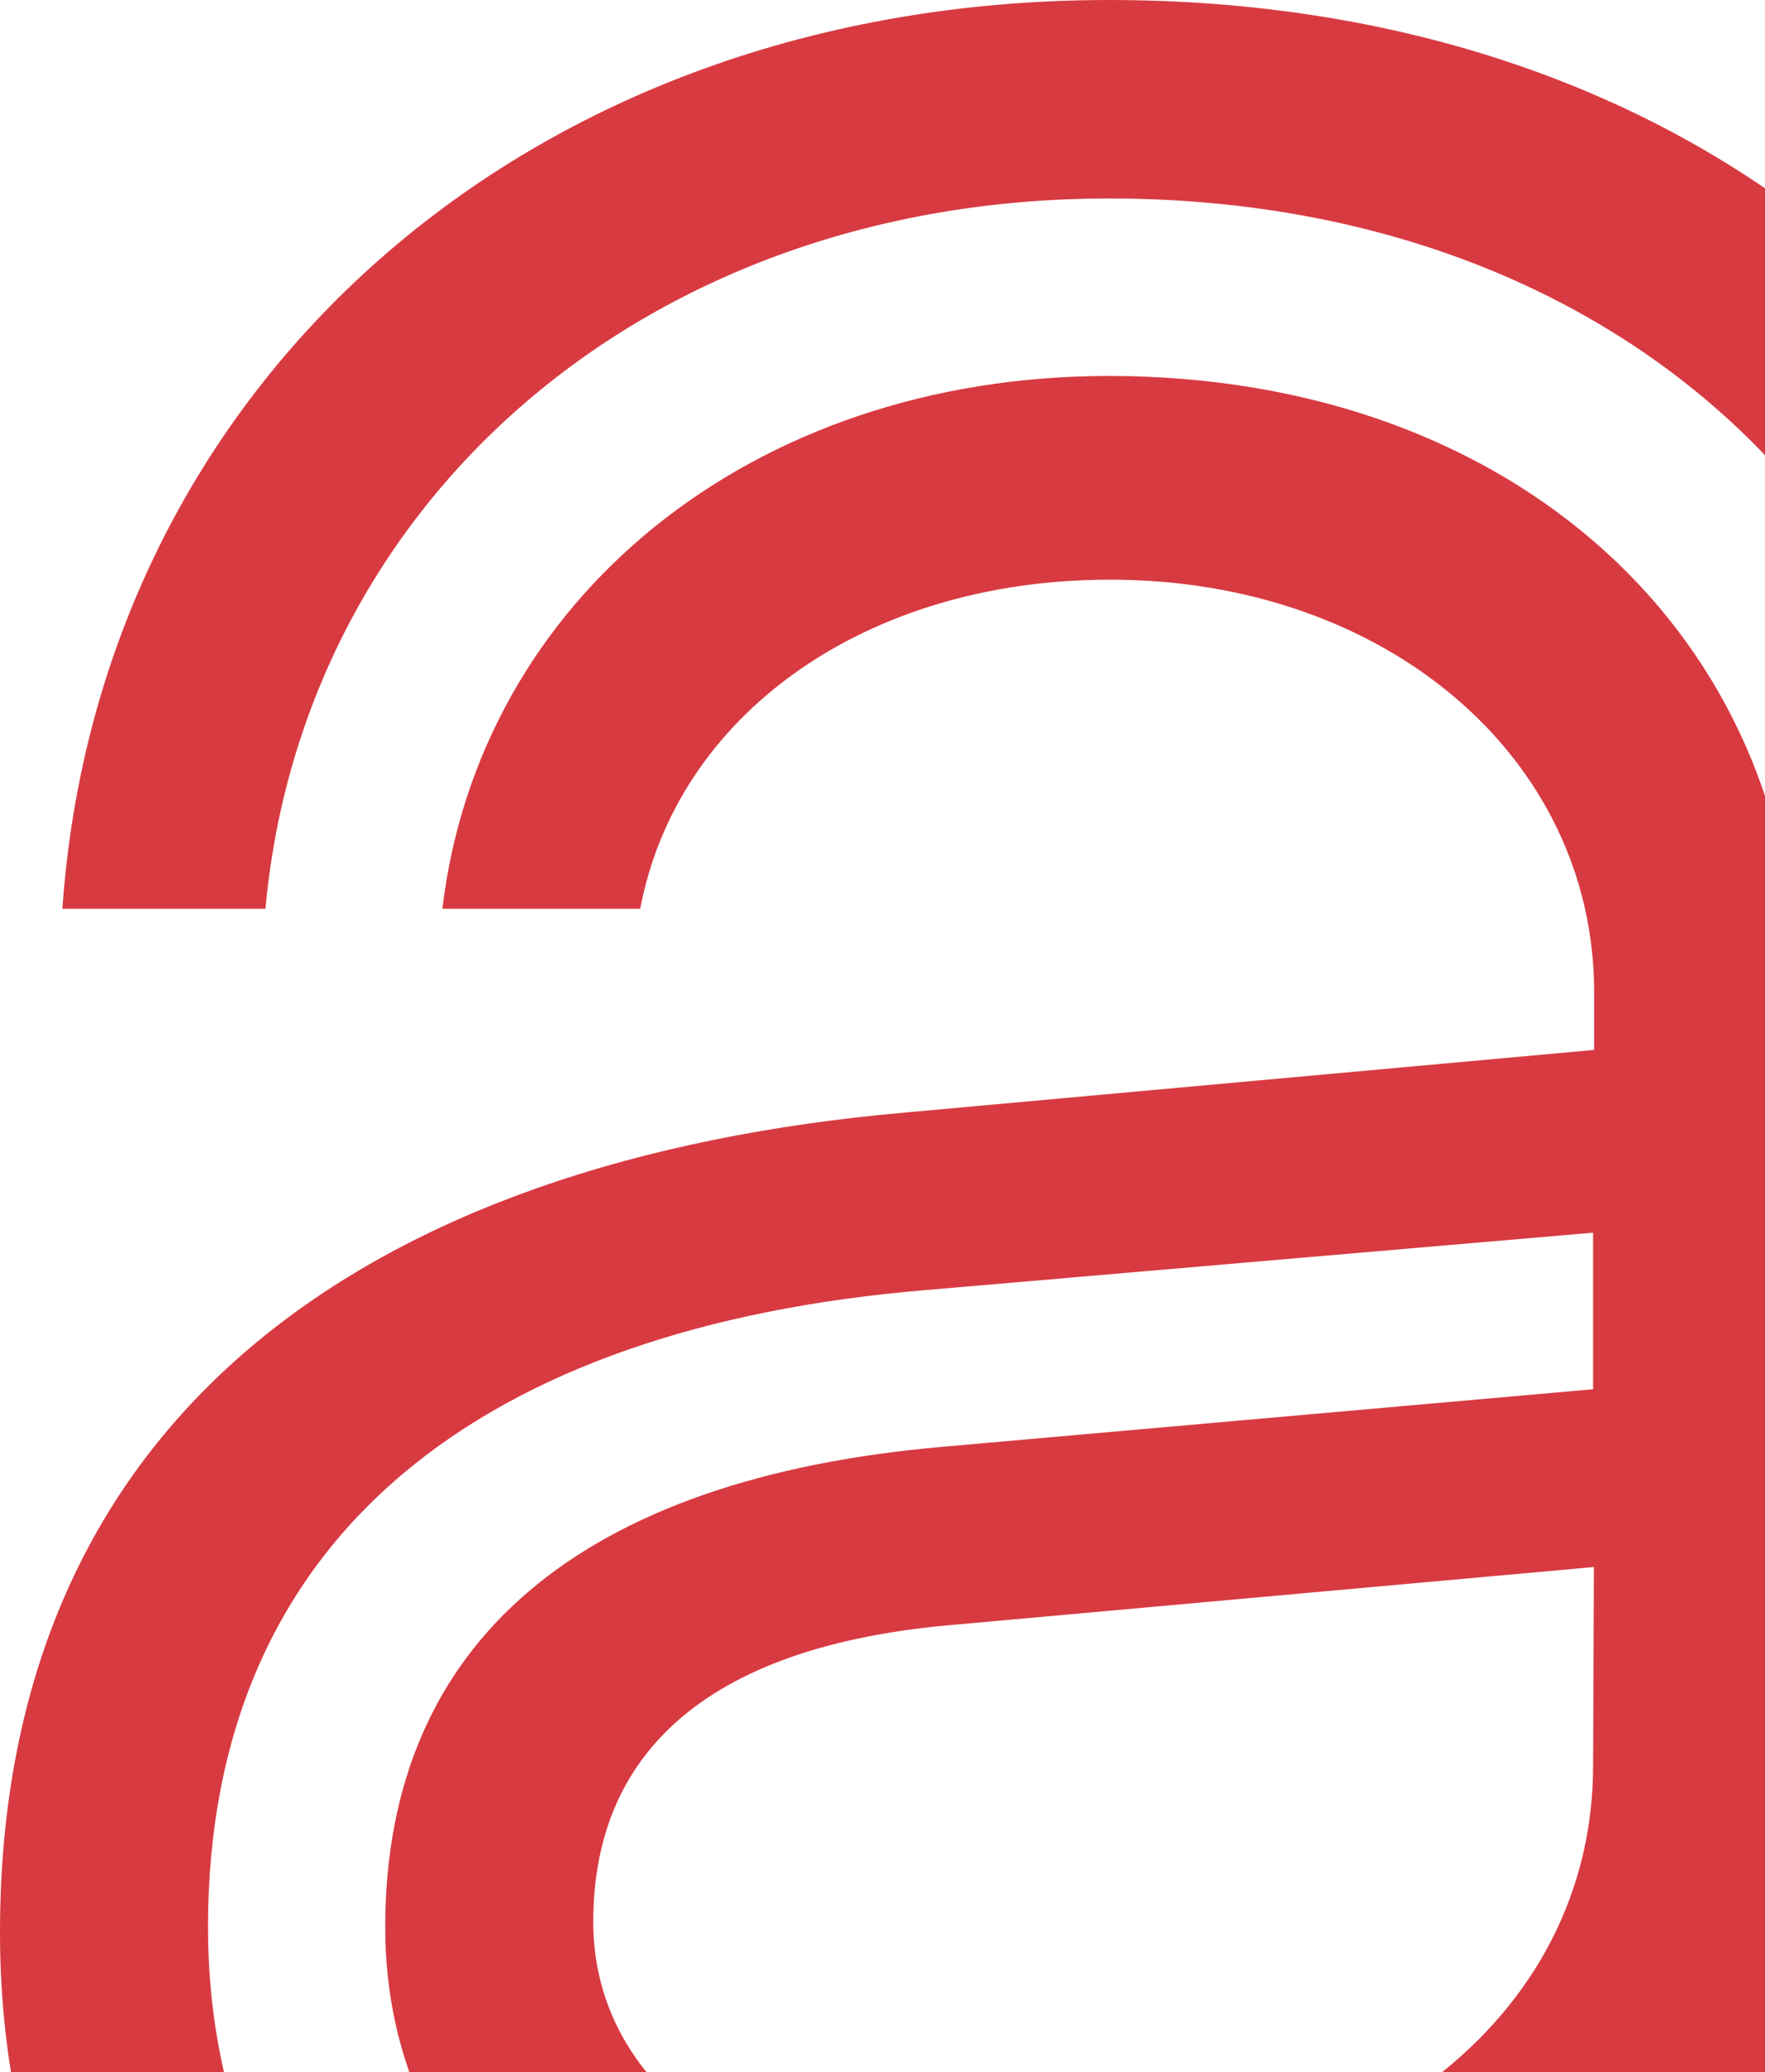 <svg width="352" height="413" viewBox="0 0 352 413" fill="none" xmlns="http://www.w3.org/2000/svg">
<path d="M221.163 74.935C149.489 74.935 95.513 119.709 88.226 181.13H127.68C134.967 142.618 172.34 115.534 221.371 115.534C276.389 115.534 317.925 150.967 317.925 197.777V209.257L180.616 221.729C73.704 231.122 0 282.106 0 385.17C0 479.884 72.871 547.567 180.616 547.567C235.685 547.567 283.416 531.912 317.717 503.837V536.139H358.212V197.777C358.212 127.015 302.102 74.935 221.163 74.935ZM317.717 351.877C317.717 401.817 272.017 439.337 200.395 439.337C147.407 439.337 118.311 414.341 118.311 383.083C118.311 350.833 139.131 327.924 191.182 323.749L317.873 312.321L317.717 351.877ZM317.717 276.888L187.903 288.368C116.281 294.63 76.826 326.88 76.826 384.126C76.826 437.25 121.486 476.806 194.149 476.806C250.207 476.806 294.867 457.028 317.717 424.621V463.133C288.621 492.304 242.972 510.099 187.903 510.099C98.636 510.099 41.484 457.028 41.484 384.126C41.484 305.85 96.502 264.416 184.78 257.11L317.717 245.682V276.888Z" fill="#D83A41"/>
<path d="M221.165 0C104.832 0 19.677 77.024 12.442 181.131H52.937C60.38 99.933 128.723 39.556 221.165 39.556C322.924 39.556 393.505 106.195 393.505 197.778V536.141H434V197.778C434 83.495 347.804 0 221.165 0Z" fill="#D83A41"/>
</svg>
